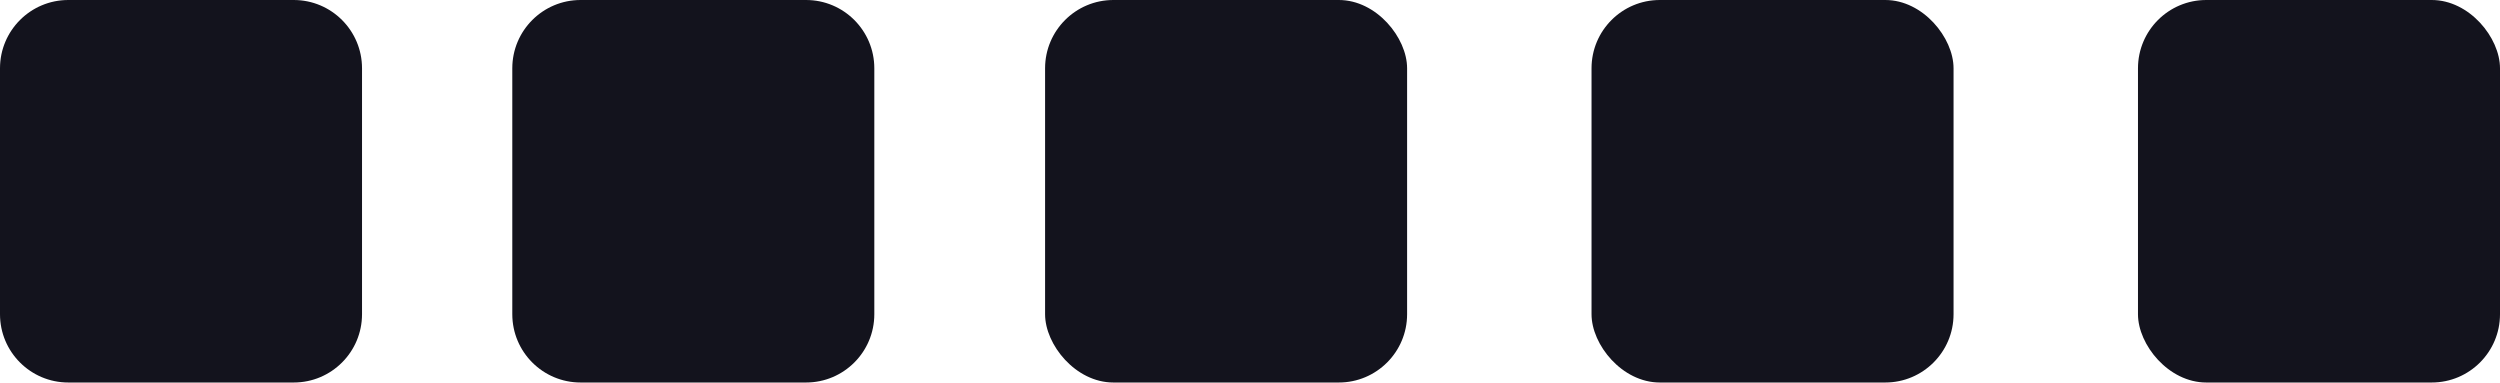 <svg width="366" height="56" viewBox="0 0 366 56" fill="none" xmlns="http://www.w3.org/2000/svg">
<rect x="153" width="53" height="56" rx="10" fill="#13131D"/>
<rect x="313" width="53" height="56" rx="10" fill="#13131D"/>
<rect x="233" width="53" height="56" rx="10" fill="#13131D"/>
<path d="M0 10C0 4.477 4.477 0 10 0H43C48.523 0 53 4.477 53 10V46C53 51.523 48.523 56 43 56H10C4.477 56 0 51.523 0 46V10Z" fill="#13131D"/>
<path d="M75 10C75 4.477 79.477 0 85 0H118C123.523 0 128 4.477 128 10V46C128 51.523 123.523 56 118 56H85C79.477 56 75 51.523 75 46V10Z" fill="#13131D"/>
</svg>
